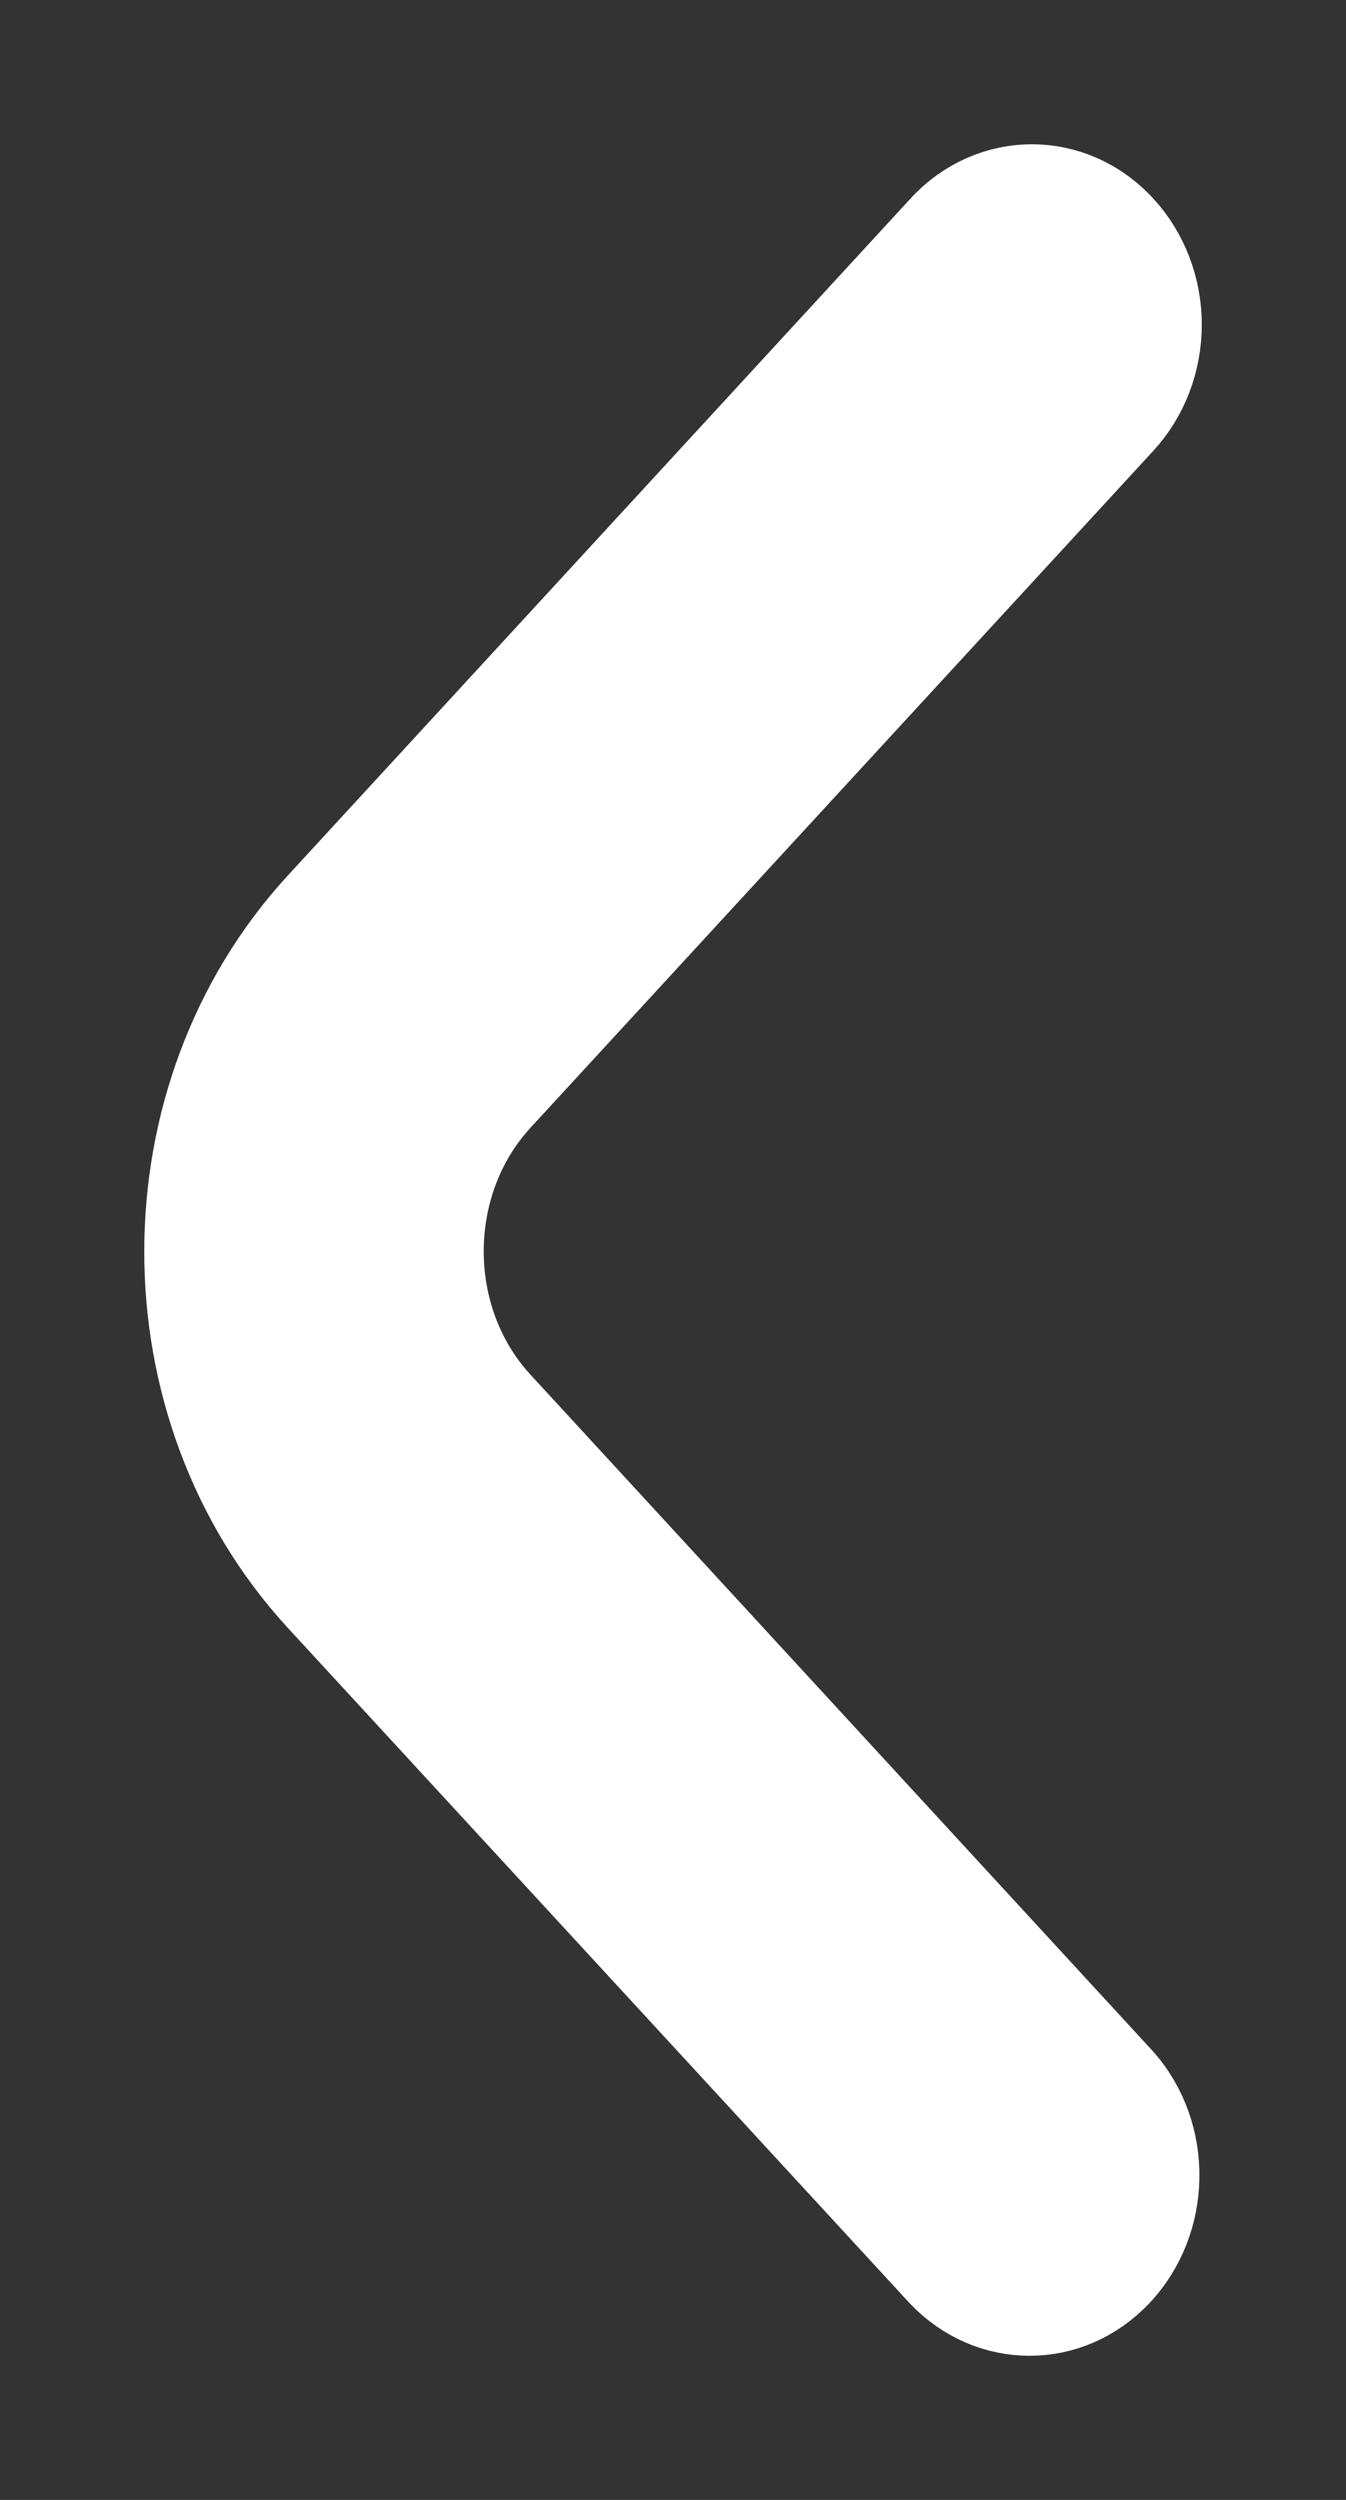 <svg width="7" height="13" viewBox="0 0 7 13" fill="none" xmlns="http://www.w3.org/2000/svg">
<rect x="0" y="0" width="7" height="13" fill="#333333" stroke="none"/>
<path d="M6 1.688C6 1.871 5.933 2.046 5.814 2.175L2.575 5.695C2.163 6.143 2.162 6.87 2.575 7.318L2.575 7.318L5.81 10.834C6.053 11.107 6.046 11.543 5.794 11.807C5.549 12.065 5.16 12.065 4.914 11.807L1.679 8.294C0.774 7.308 0.774 5.711 1.679 4.724L4.919 1.202C5.166 0.933 5.567 0.933 5.814 1.202C5.933 1.331 6 1.506 6 1.688Z" fill="white" stroke="white" stroke-width="0.5"/>
</svg>
